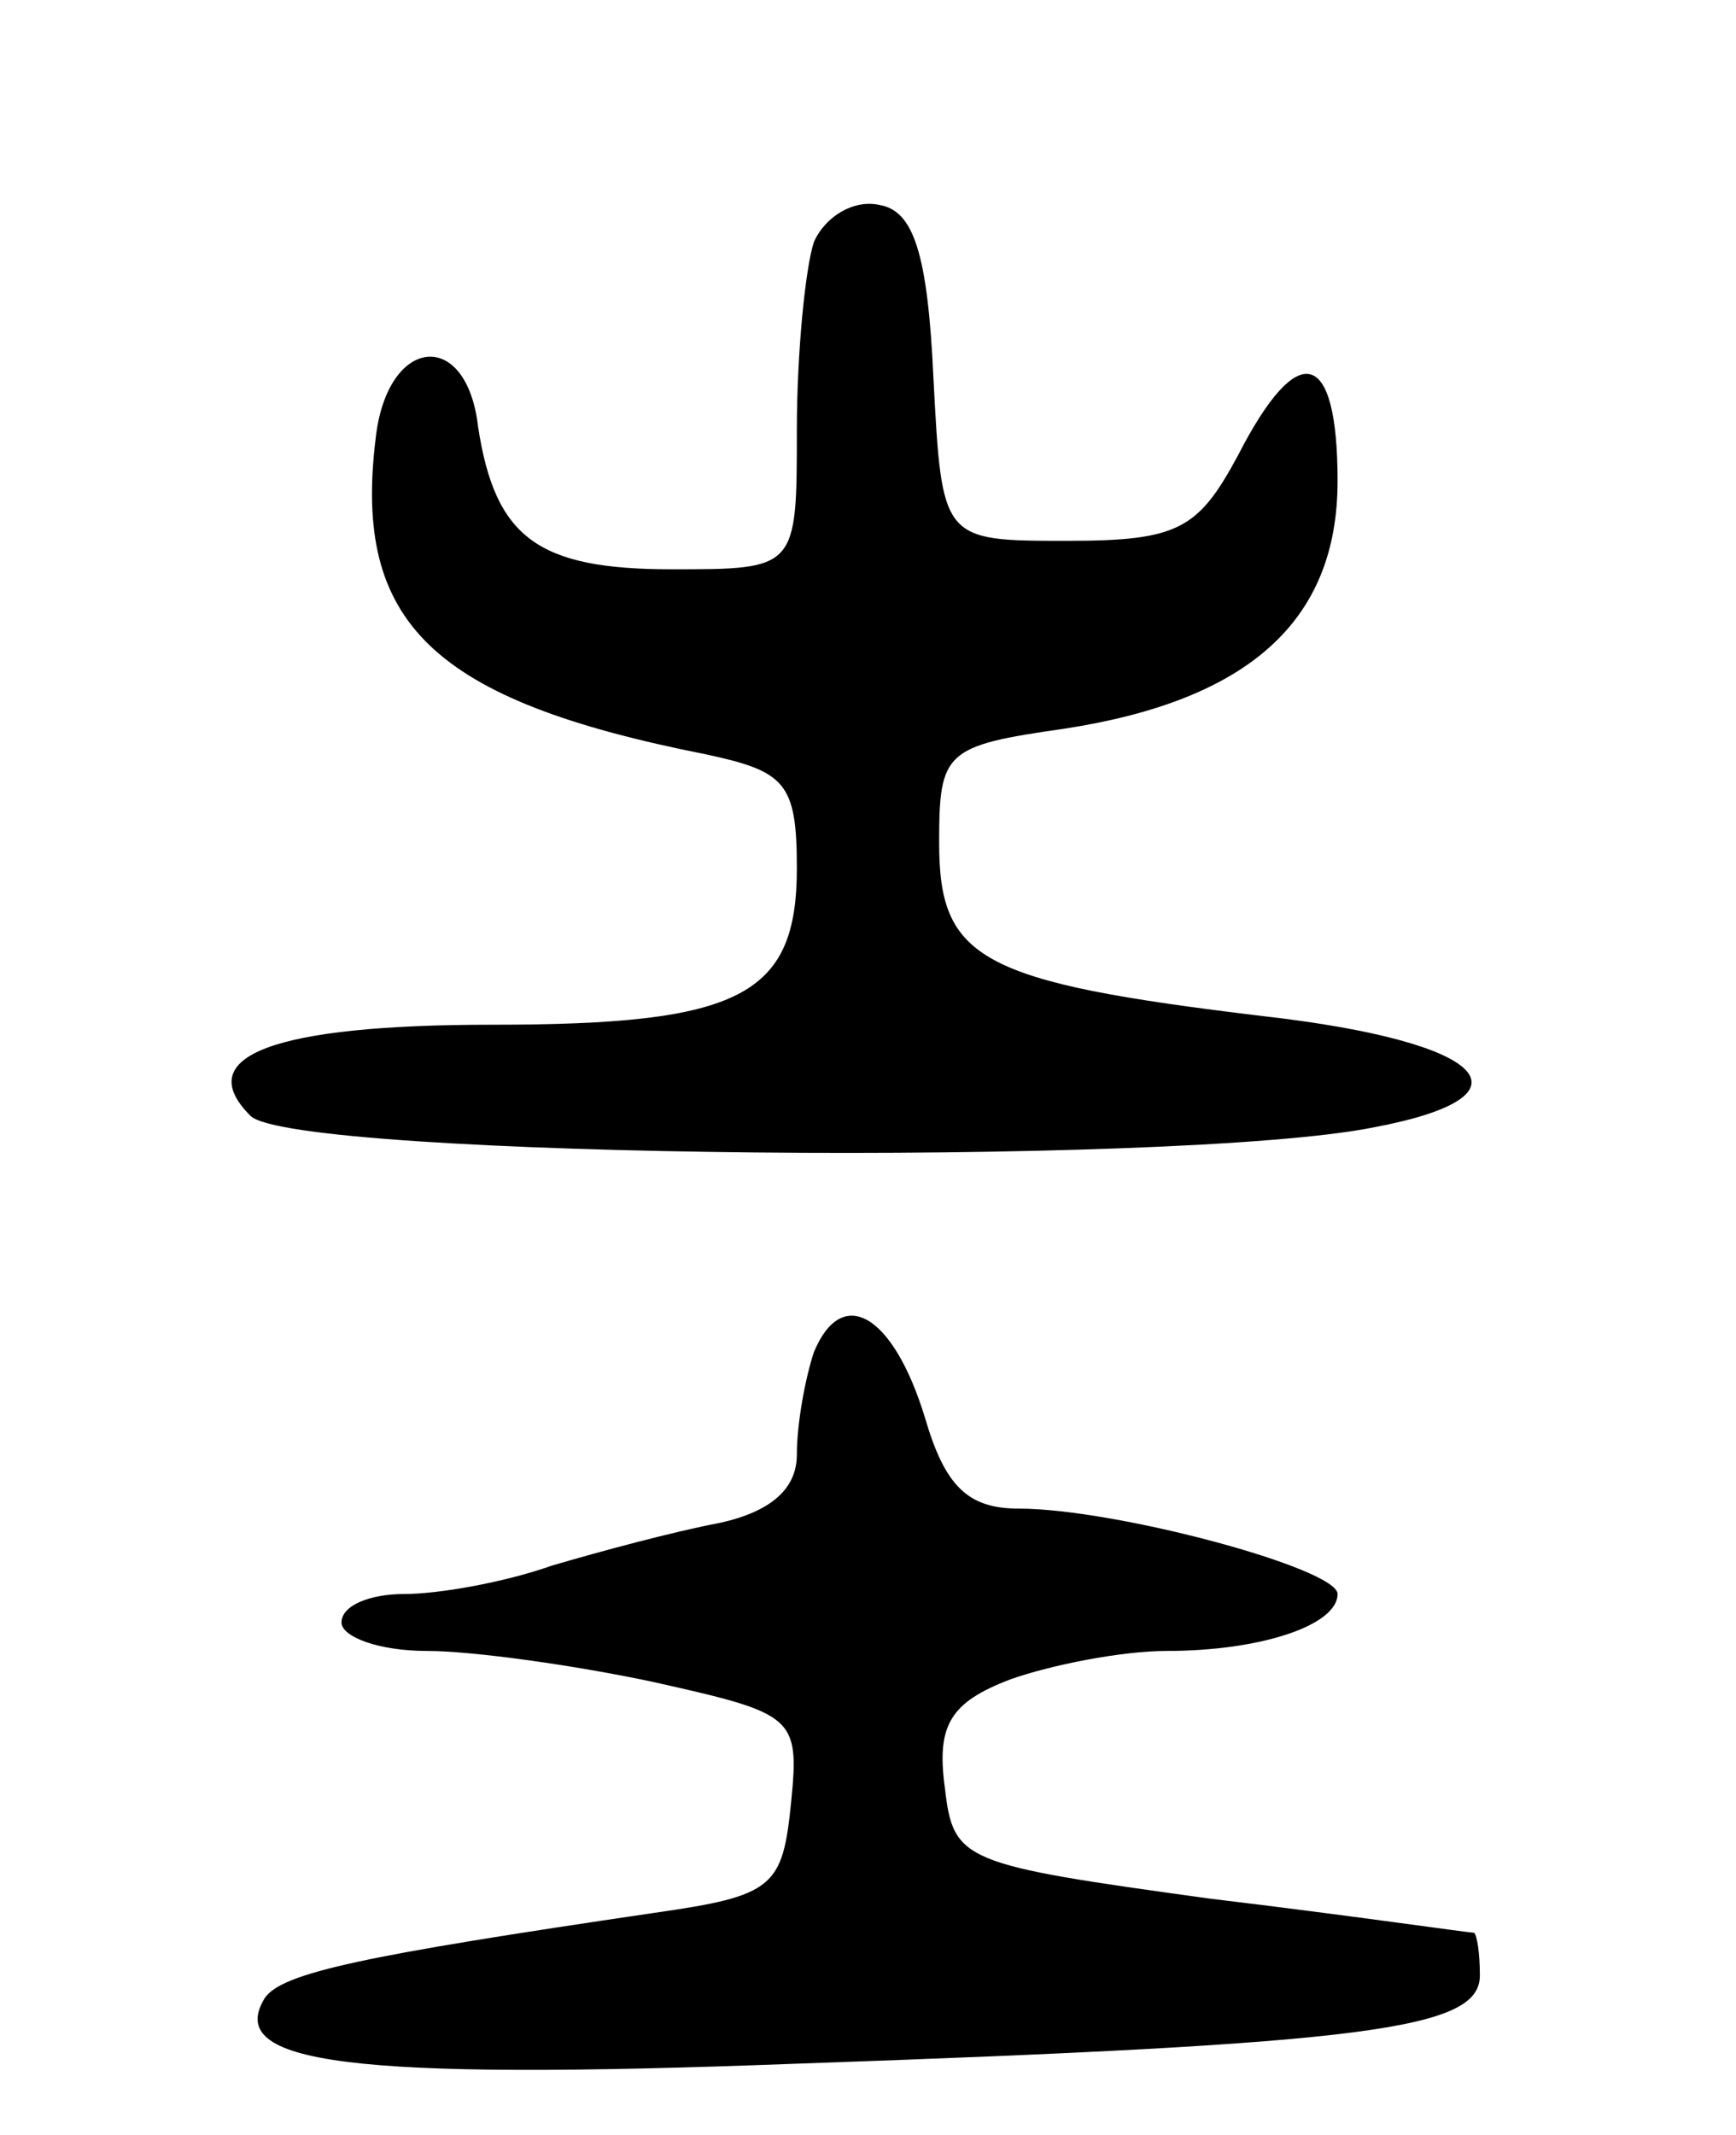 <svg version="1.0" xmlns="http://www.w3.org/2000/svg"
 width="61pt" height="75pt" viewBox="0 0 61 75"
 preserveAspectRatio="xMidYMid meet">
<g transform="translate(0,75) scale(0.1,-0.1)"
fill="#000000" stroke="none">
<path d="M286 665 c-3 -9 -6 -39 -6 -66 0 -49 0 -49 -44 -49 -47 0 -62 11 -68
50 -4 35 -32 32 -36 -4 -8 -65 20 -92 116 -111 28 -6 32 -10 32 -40 0 -45 -20
-55 -107 -55 -77 0 -106 -11 -85 -32 15 -15 326 -18 395 -4 58 11 40 30 -39
39 -100 12 -114 20 -114 61 0 32 2 34 44 40 65 10 96 38 96 87 0 47 -14 50
-35 9 -14 -26 -21 -30 -60 -30 -44 0 -44 0 -47 57 -2 44 -7 59 -19 61 -9 2
-19 -4 -23 -13z"/>
<path d="M286 275 c-3 -9 -6 -25 -6 -36 0 -12 -9 -20 -27 -24 -16 -3 -42 -10
-59 -15 -17 -6 -40 -10 -52 -10 -12 0 -22 -4 -22 -10 0 -5 13 -10 30 -10 16 0
52 -5 80 -11 49 -11 51 -12 48 -42 -3 -30 -6 -33 -48 -39 -102 -15 -131 -21
-137 -30 -14 -23 29 -29 187 -23 201 7 240 12 240 31 0 8 -1 14 -2 15 -2 0
-43 6 -93 12 -87 12 -90 13 -93 39 -3 22 2 30 23 38 14 5 39 10 55 10 33 0 60
9 60 20 0 9 -78 30 -112 30 -18 0 -26 8 -33 32 -11 36 -29 47 -39 23z"/>
</g>
</svg>
